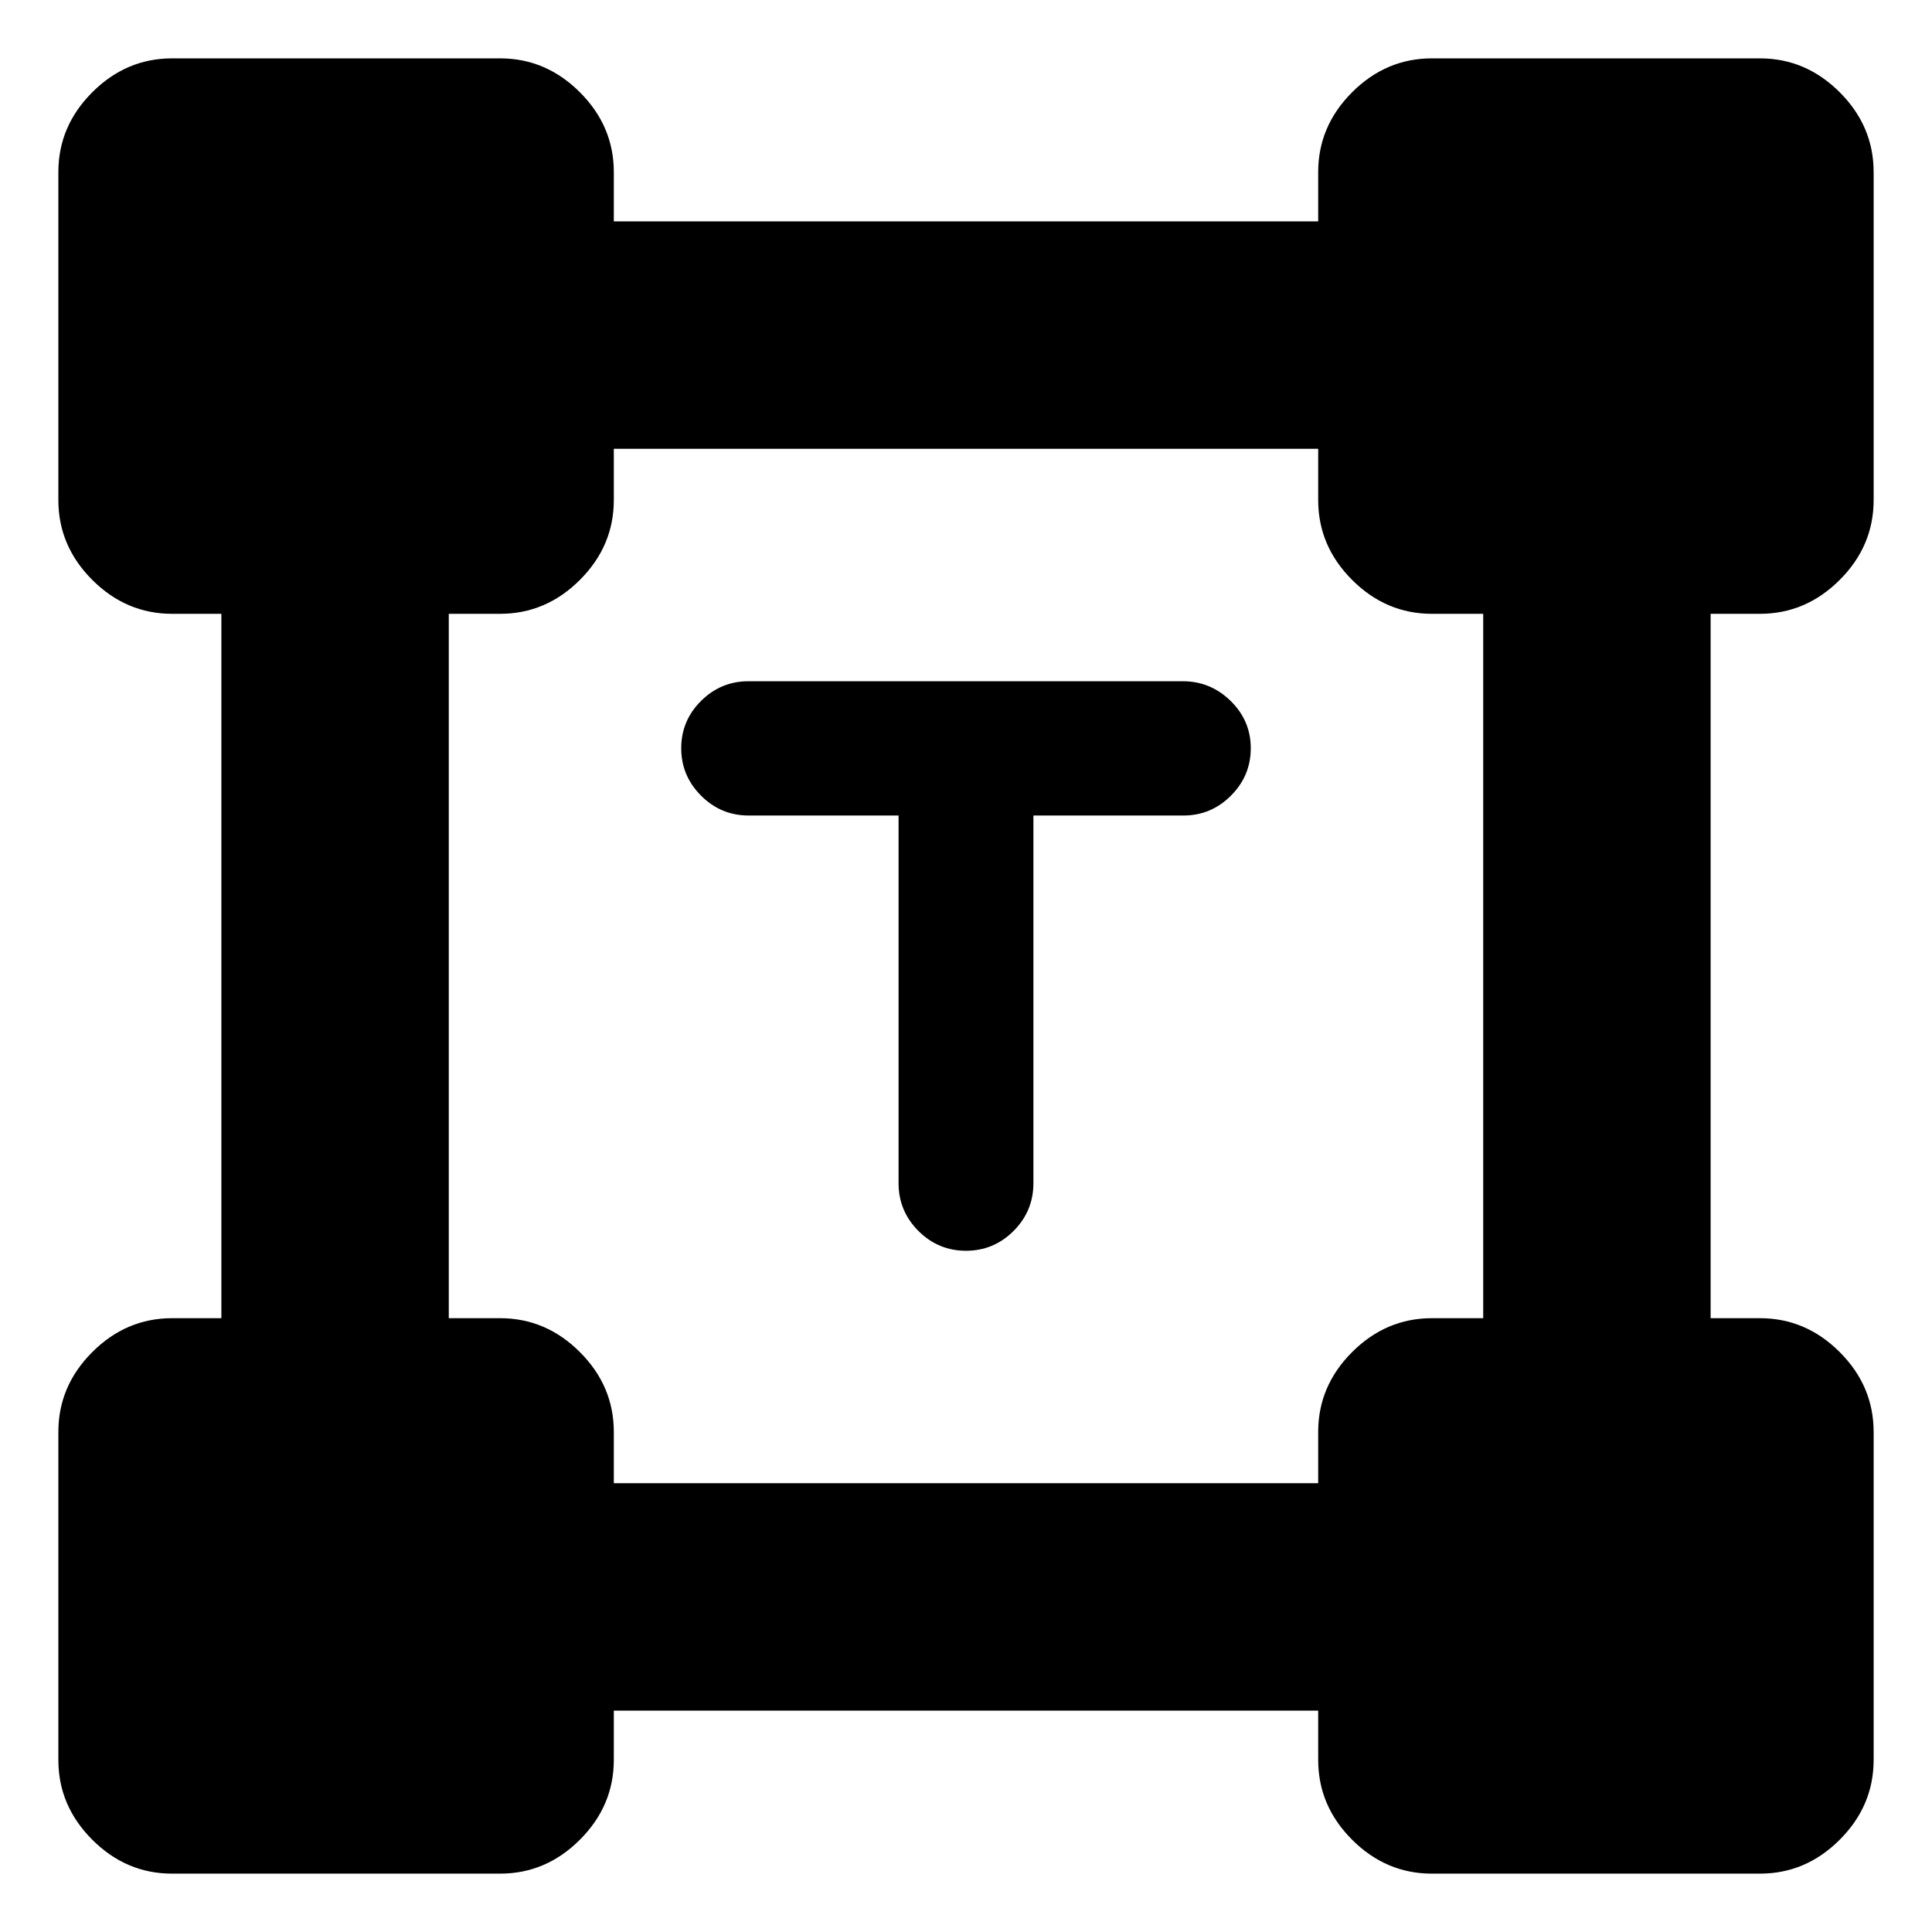 <svg xmlns="http://www.w3.org/2000/svg" height="20" viewBox="0 -960 960 960" width="20"><path d="M446.5-554.77H372q-13.8 0-23.65-9.87-9.85-9.86-9.85-23.57t9.84-23.5q9.84-9.79 23.62-9.79h215.76q13.78 0 23.78 9.79 10 9.79 10 23.5t-9.85 23.57q-9.85 9.87-23.65 9.87h-74.5v182.72q0 13.82-9.85 23.69-9.85 9.86-23.65 9.86-13.8 0-23.65-9.86-9.85-9.87-9.85-23.69v-182.72ZM29-85.5v-163q0-22.8 16.85-39.65Q62.7-305 85.5-305H110v-350H85.5q-22.8 0-39.65-16.85Q29-688.7 29-711.5v-163q0-22.8 16.85-39.65Q62.7-931 85.5-931h163q22.8 0 39.65 16.85Q305-897.3 305-874.5v24.5h350v-24.5q0-22.8 16.85-39.65Q688.7-931 711.5-931h163q22.8 0 39.65 16.85Q931-897.3 931-874.5v163q0 22.8-16.85 39.65Q897.3-655 874.5-655H850v350h24.5q22.8 0 39.65 16.85Q931-271.3 931-248.5v163q0 22.8-16.85 39.65Q897.3-29 874.5-29h-163q-22.8 0-39.65-16.85Q655-62.7 655-85.5V-110H305v24.5q0 22.8-16.85 39.65Q271.3-29 248.5-29h-163q-22.8 0-39.65-16.85Q29-62.7 29-85.5ZM305-223h350v-25.5q0-22.8 16.85-39.65Q688.7-305 711.5-305H737v-350h-25.5q-22.8 0-39.65-16.85Q655-688.7 655-711.5V-737H305v25.5q0 22.8-16.85 39.65Q271.3-655 248.5-655H223v350h25.5q22.8 0 39.65 16.85Q305-271.3 305-248.5v25.5Z"/></svg>